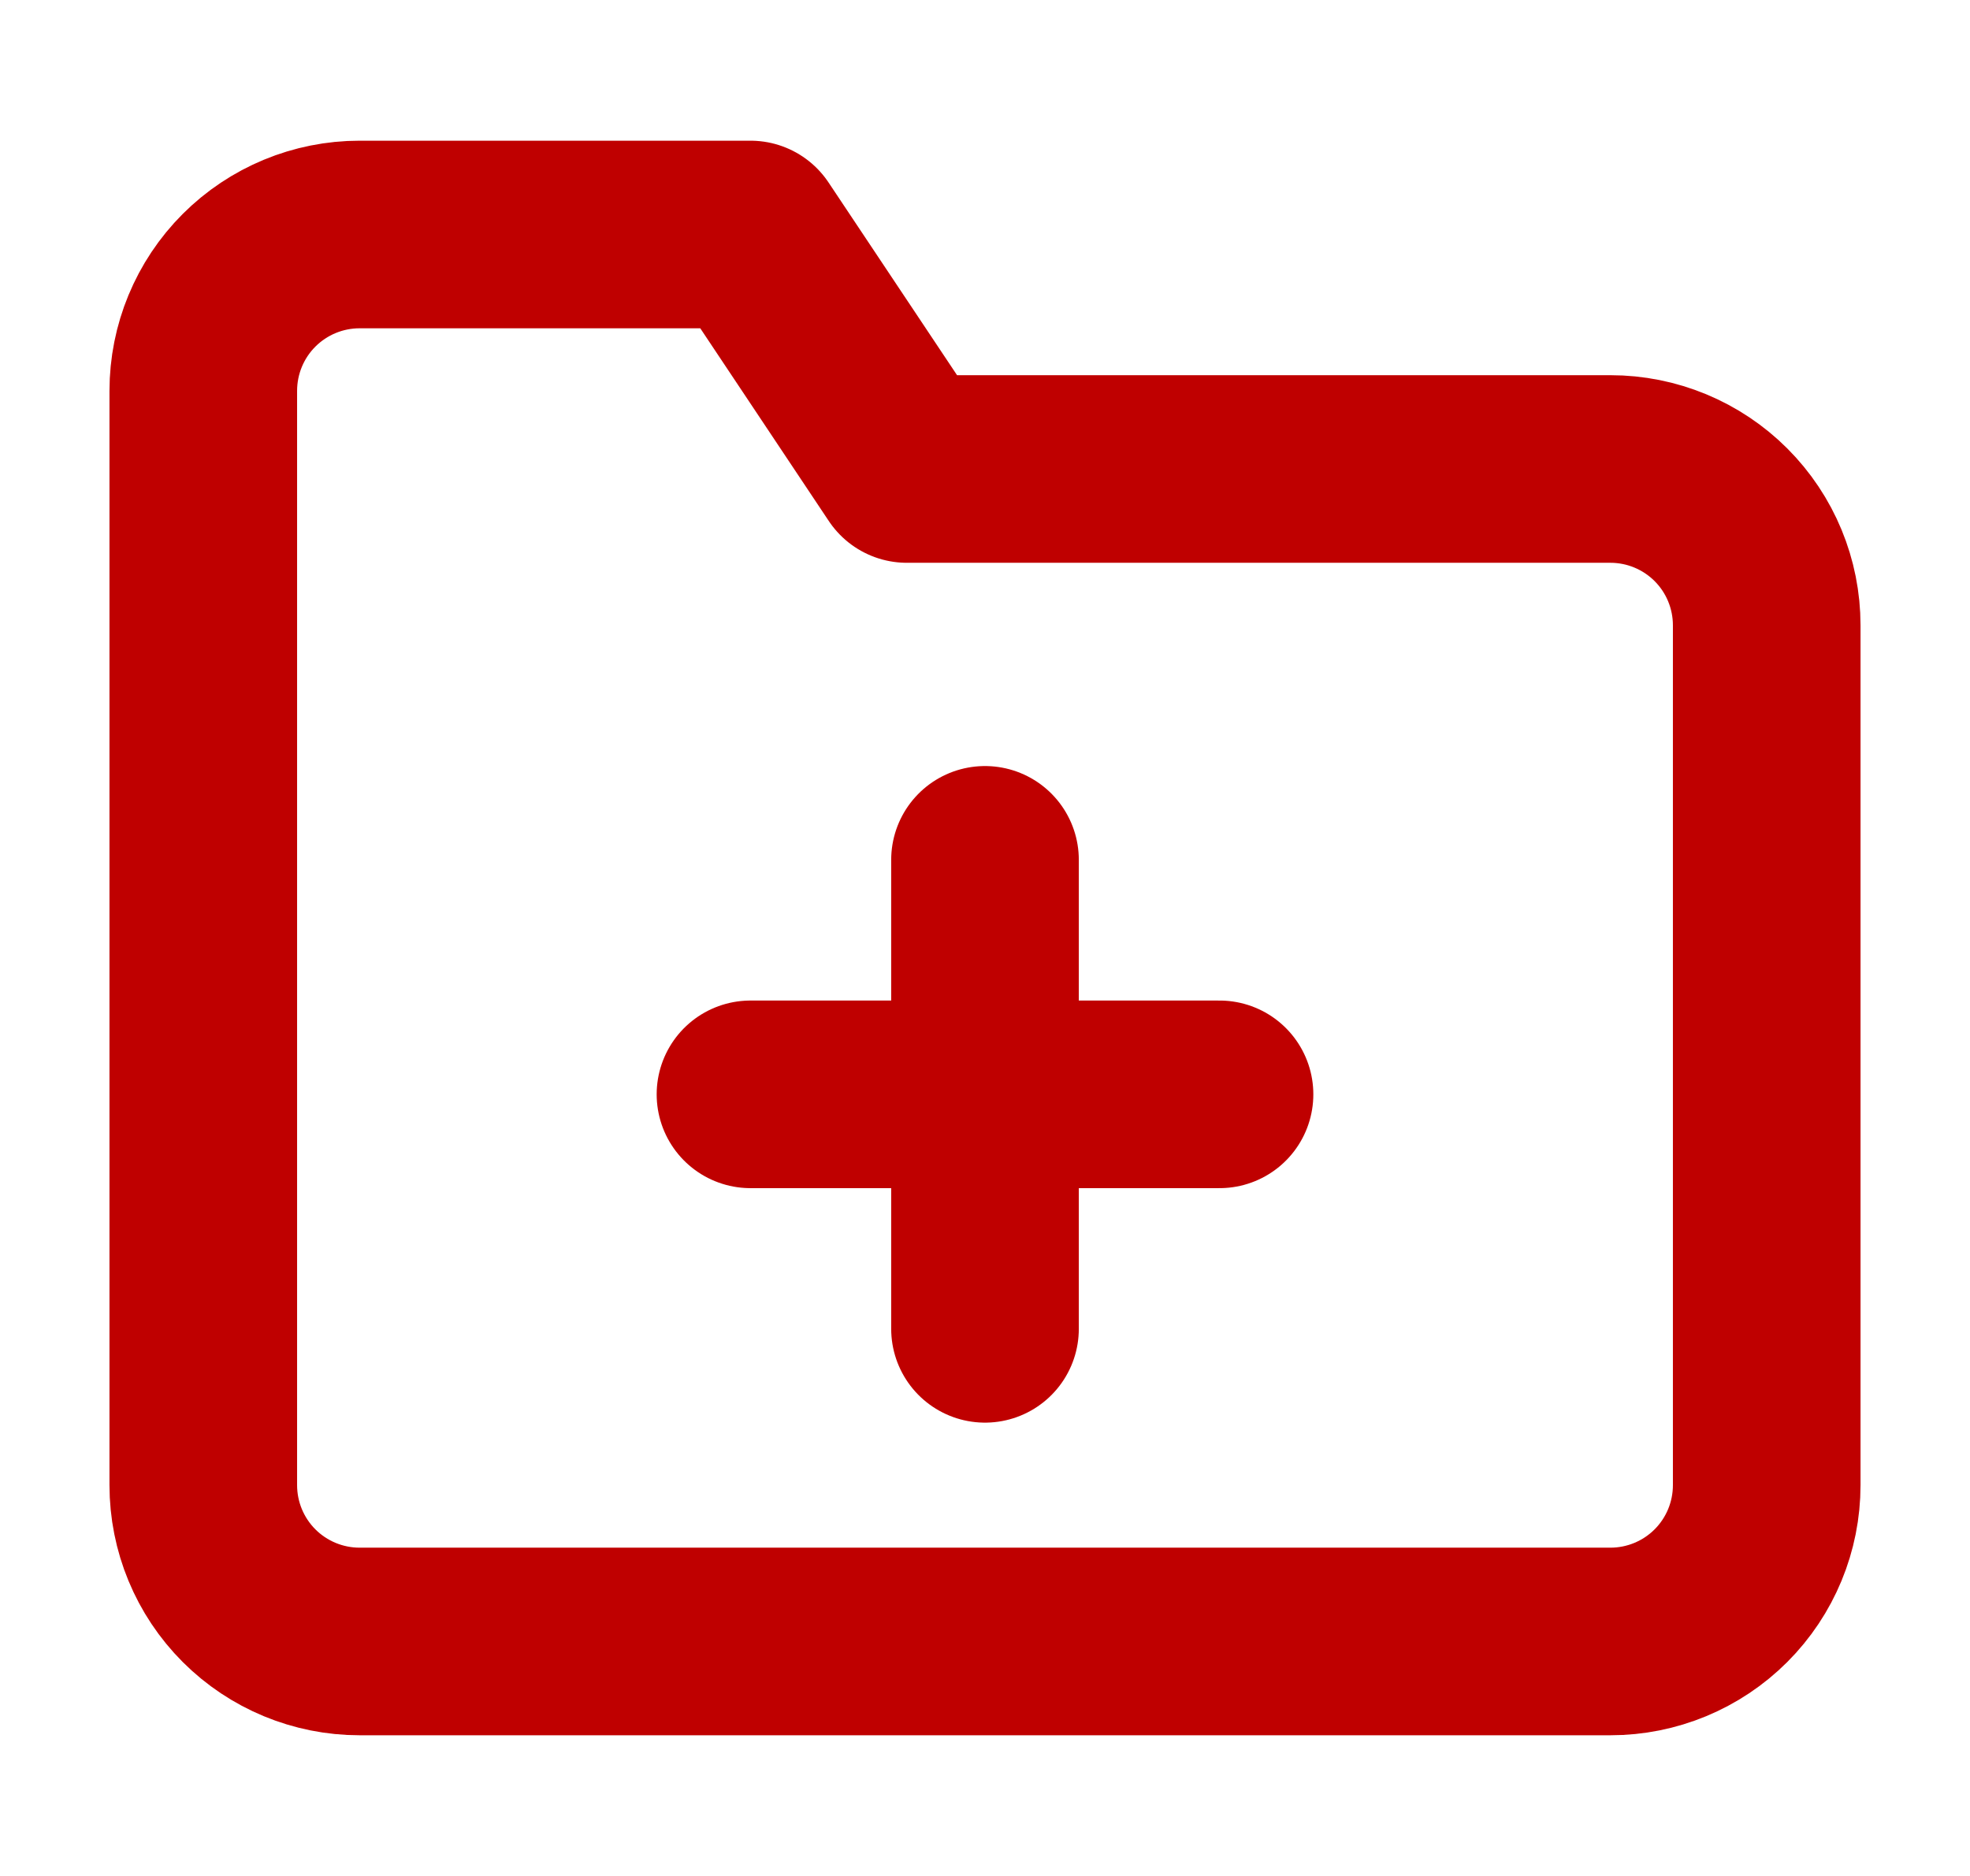 <svg width="21" height="20" viewBox="0 0 21 20" fill="none" xmlns="http://www.w3.org/2000/svg">
<path d="M18.833 15.833C18.833 16.275 18.658 16.699 18.345 17.012C18.033 17.324 17.609 17.5 17.167 17.5H3.833C3.391 17.5 2.967 17.324 2.655 17.012C2.342 16.699 2.167 16.275 2.167 15.833V4.167C2.167 3.725 2.342 3.301 2.655 2.988C2.967 2.676 3.391 2.5 3.833 2.5H8L9.667 5H17.167C17.609 5 18.033 5.176 18.345 5.488C18.658 5.801 18.833 6.225 18.833 6.667V15.833Z" stroke="#BF0000" stroke-width="2" stroke-linecap="round" stroke-linejoin="round"/>
<path d="M10.5 9.167V14.167" stroke="#BF0000" stroke-width="2" stroke-linecap="round" stroke-linejoin="round"/>
<path d="M8 11.667H13" stroke="#BF0000" stroke-width="2" stroke-linecap="round" stroke-linejoin="round"/>
</svg>
